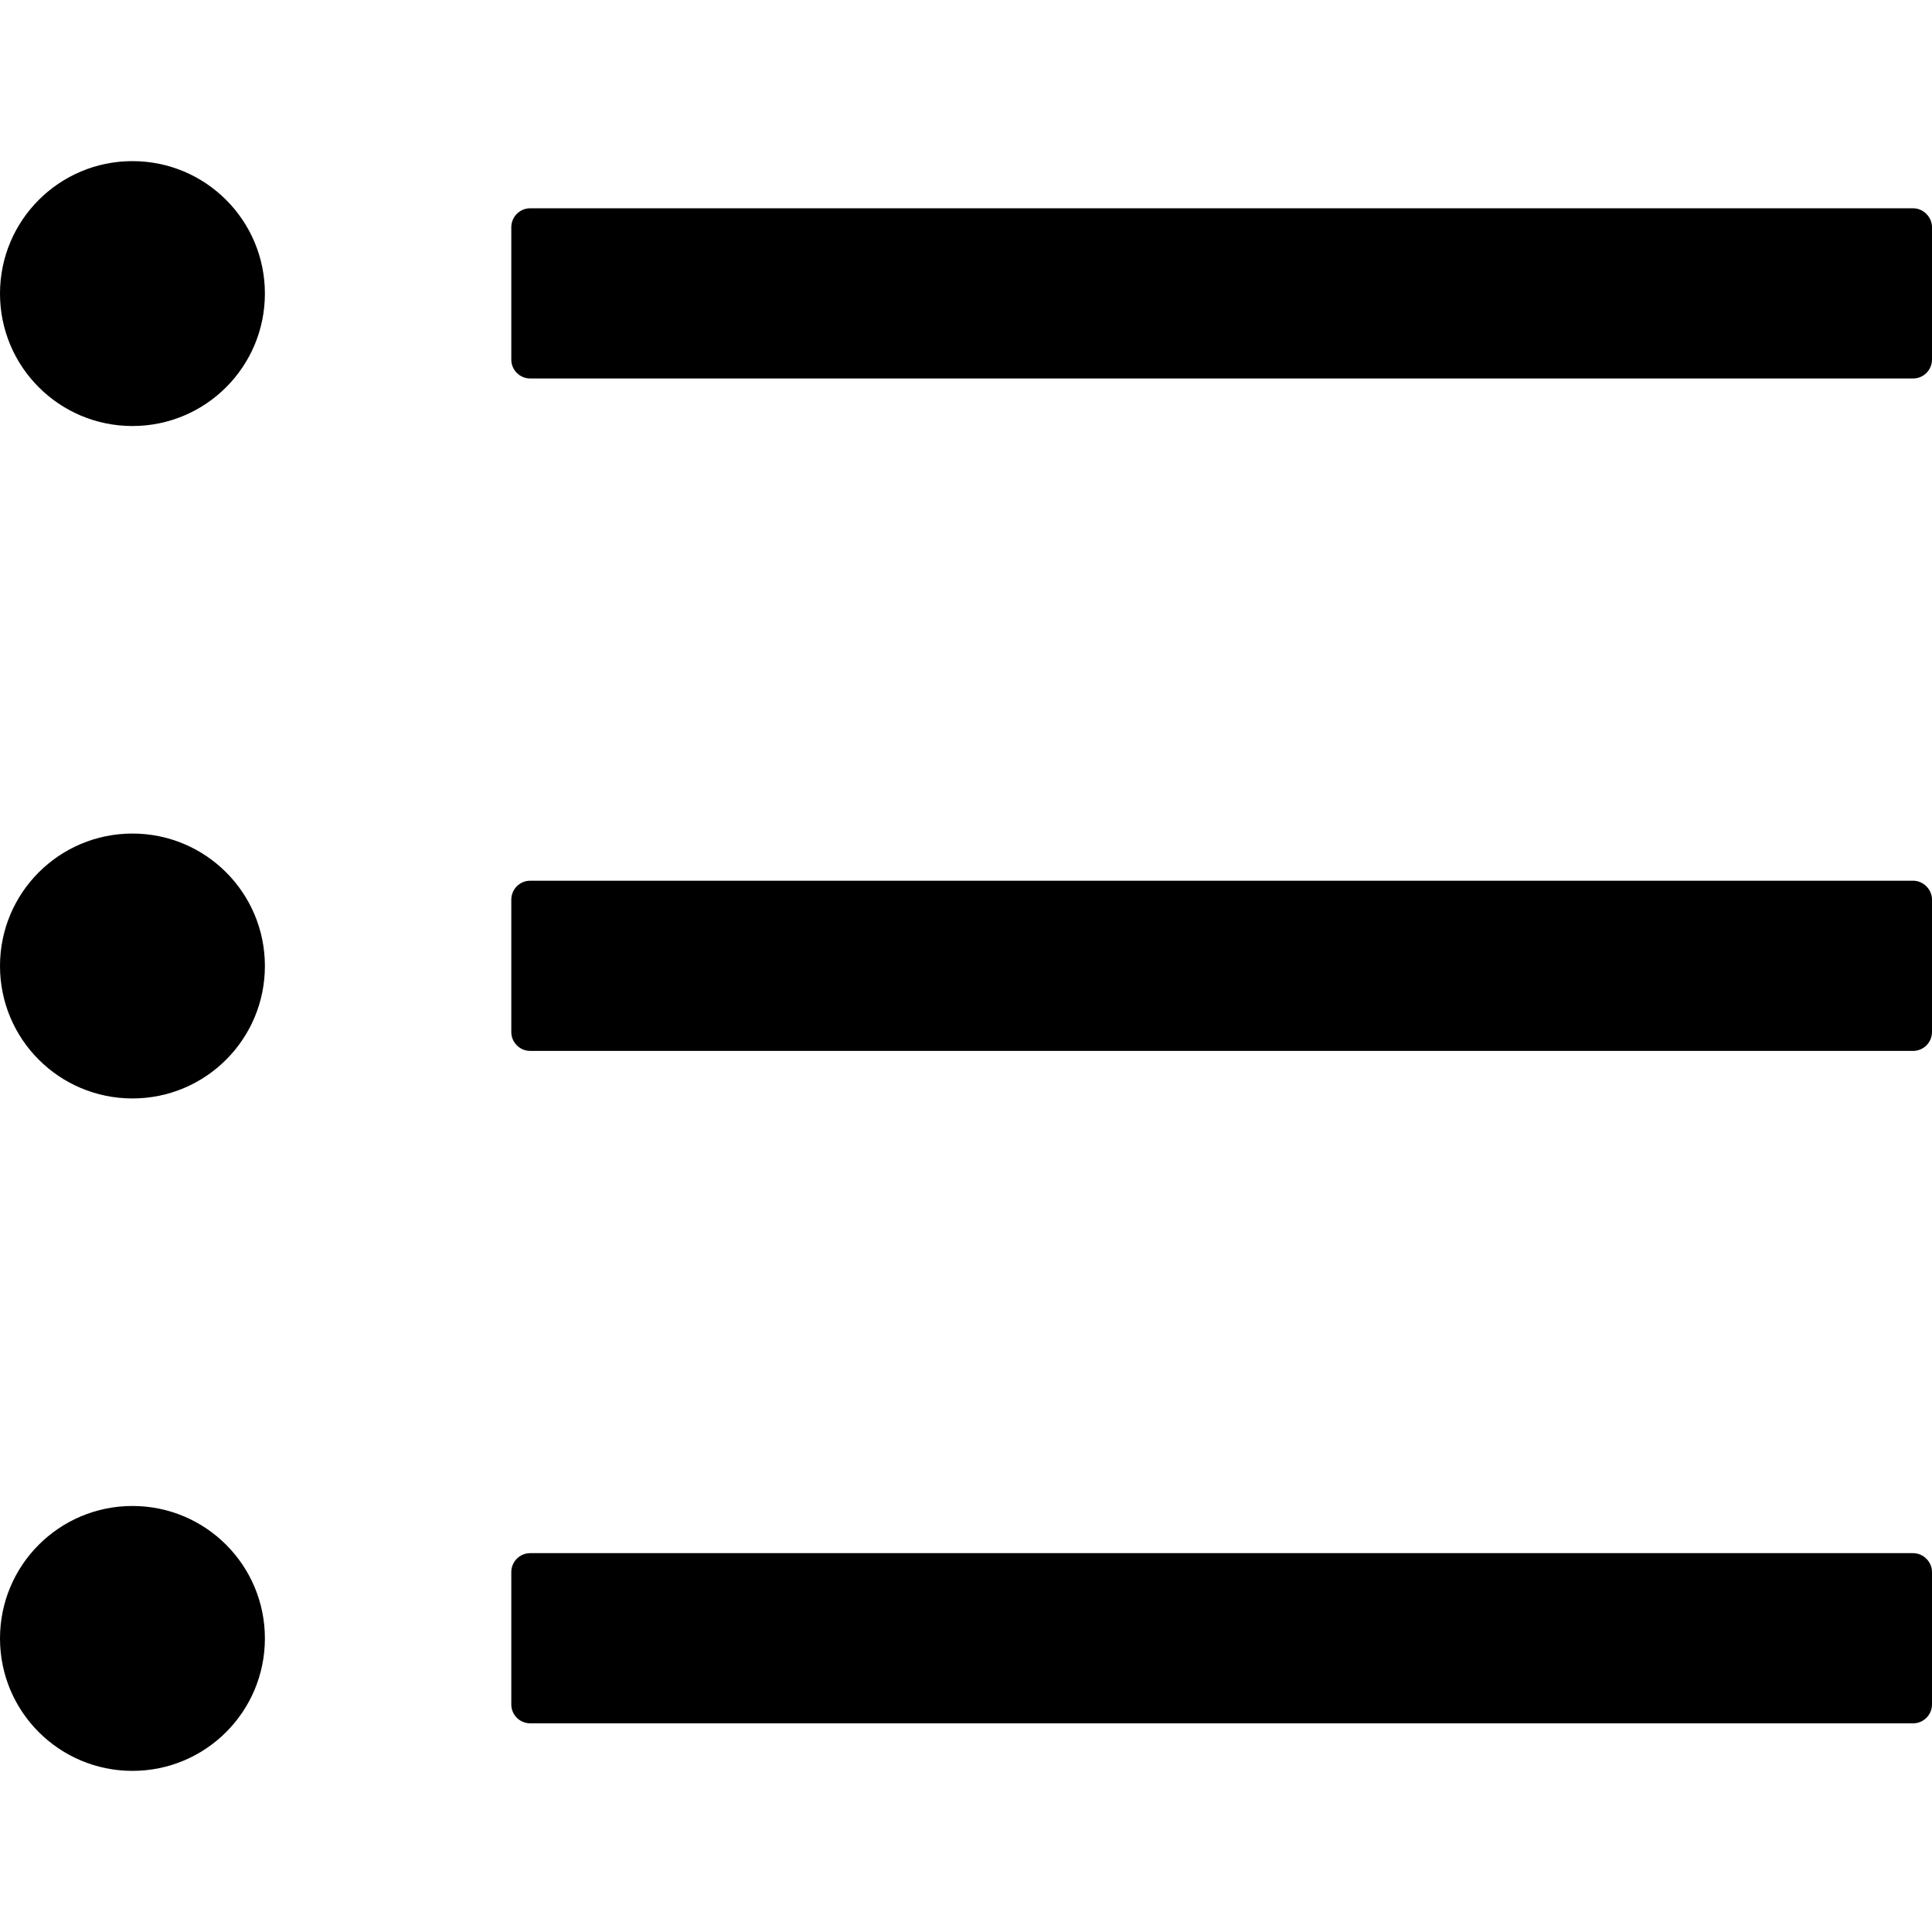 <?xml version="1.0" encoding="utf-8"?>
<!-- Generator: Adobe Illustrator 21.0.0, SVG Export Plug-In . SVG Version: 6.00 Build 0)  -->
<svg version="1.1" id="Layer_1" xmlns="http://www.w3.org/2000/svg" xmlns:xlink="http://www.w3.org/1999/xlink" x="0px" y="0px"
	 viewBox="0 0 512 512" style="enable-background:new 0 0 512 512;" xml:space="preserve">
<g>
	<path d="M507,55.2H140.5c-2.8,0-5,2.3-5,5v35.1c0,2.8,2.3,5,5,5H507c2.8,0,5-2.3,5-5V60.2C512,57.5,509.7,55.2,507,55.2z
		 M507,233.4H140.5c-2.8,0-5,2.3-5,5v35.1c0,2.8,2.3,5,5,5H507c2.8,0,5-2.3,5-5v-35.1C512,235.7,509.7,233.4,507,233.4z M507,411.6
		H140.5c-2.8,0-5,2.3-5,5v35.1c0,2.8,2.3,5,5,5H507c2.8,0,5-2.3,5-5v-35.1C512,413.9,509.7,411.6,507,411.6z M0,77.8
		c0,19.4,15.7,35.1,35.1,35.1s35.1-15.7,35.1-35.1S54.5,42.7,35.1,42.7S0,58.4,0,77.8z M0,256c0,19.4,15.7,35.1,35.1,35.1
		s35.1-15.7,35.1-35.1s-15.7-35.1-35.1-35.1S0,236.6,0,256z M0,434.2c0,19.4,15.7,35.1,35.1,35.1s35.1-15.7,35.1-35.1
		s-15.7-35.1-35.1-35.1S0,414.8,0,434.2z"/>
</g>
</svg>
